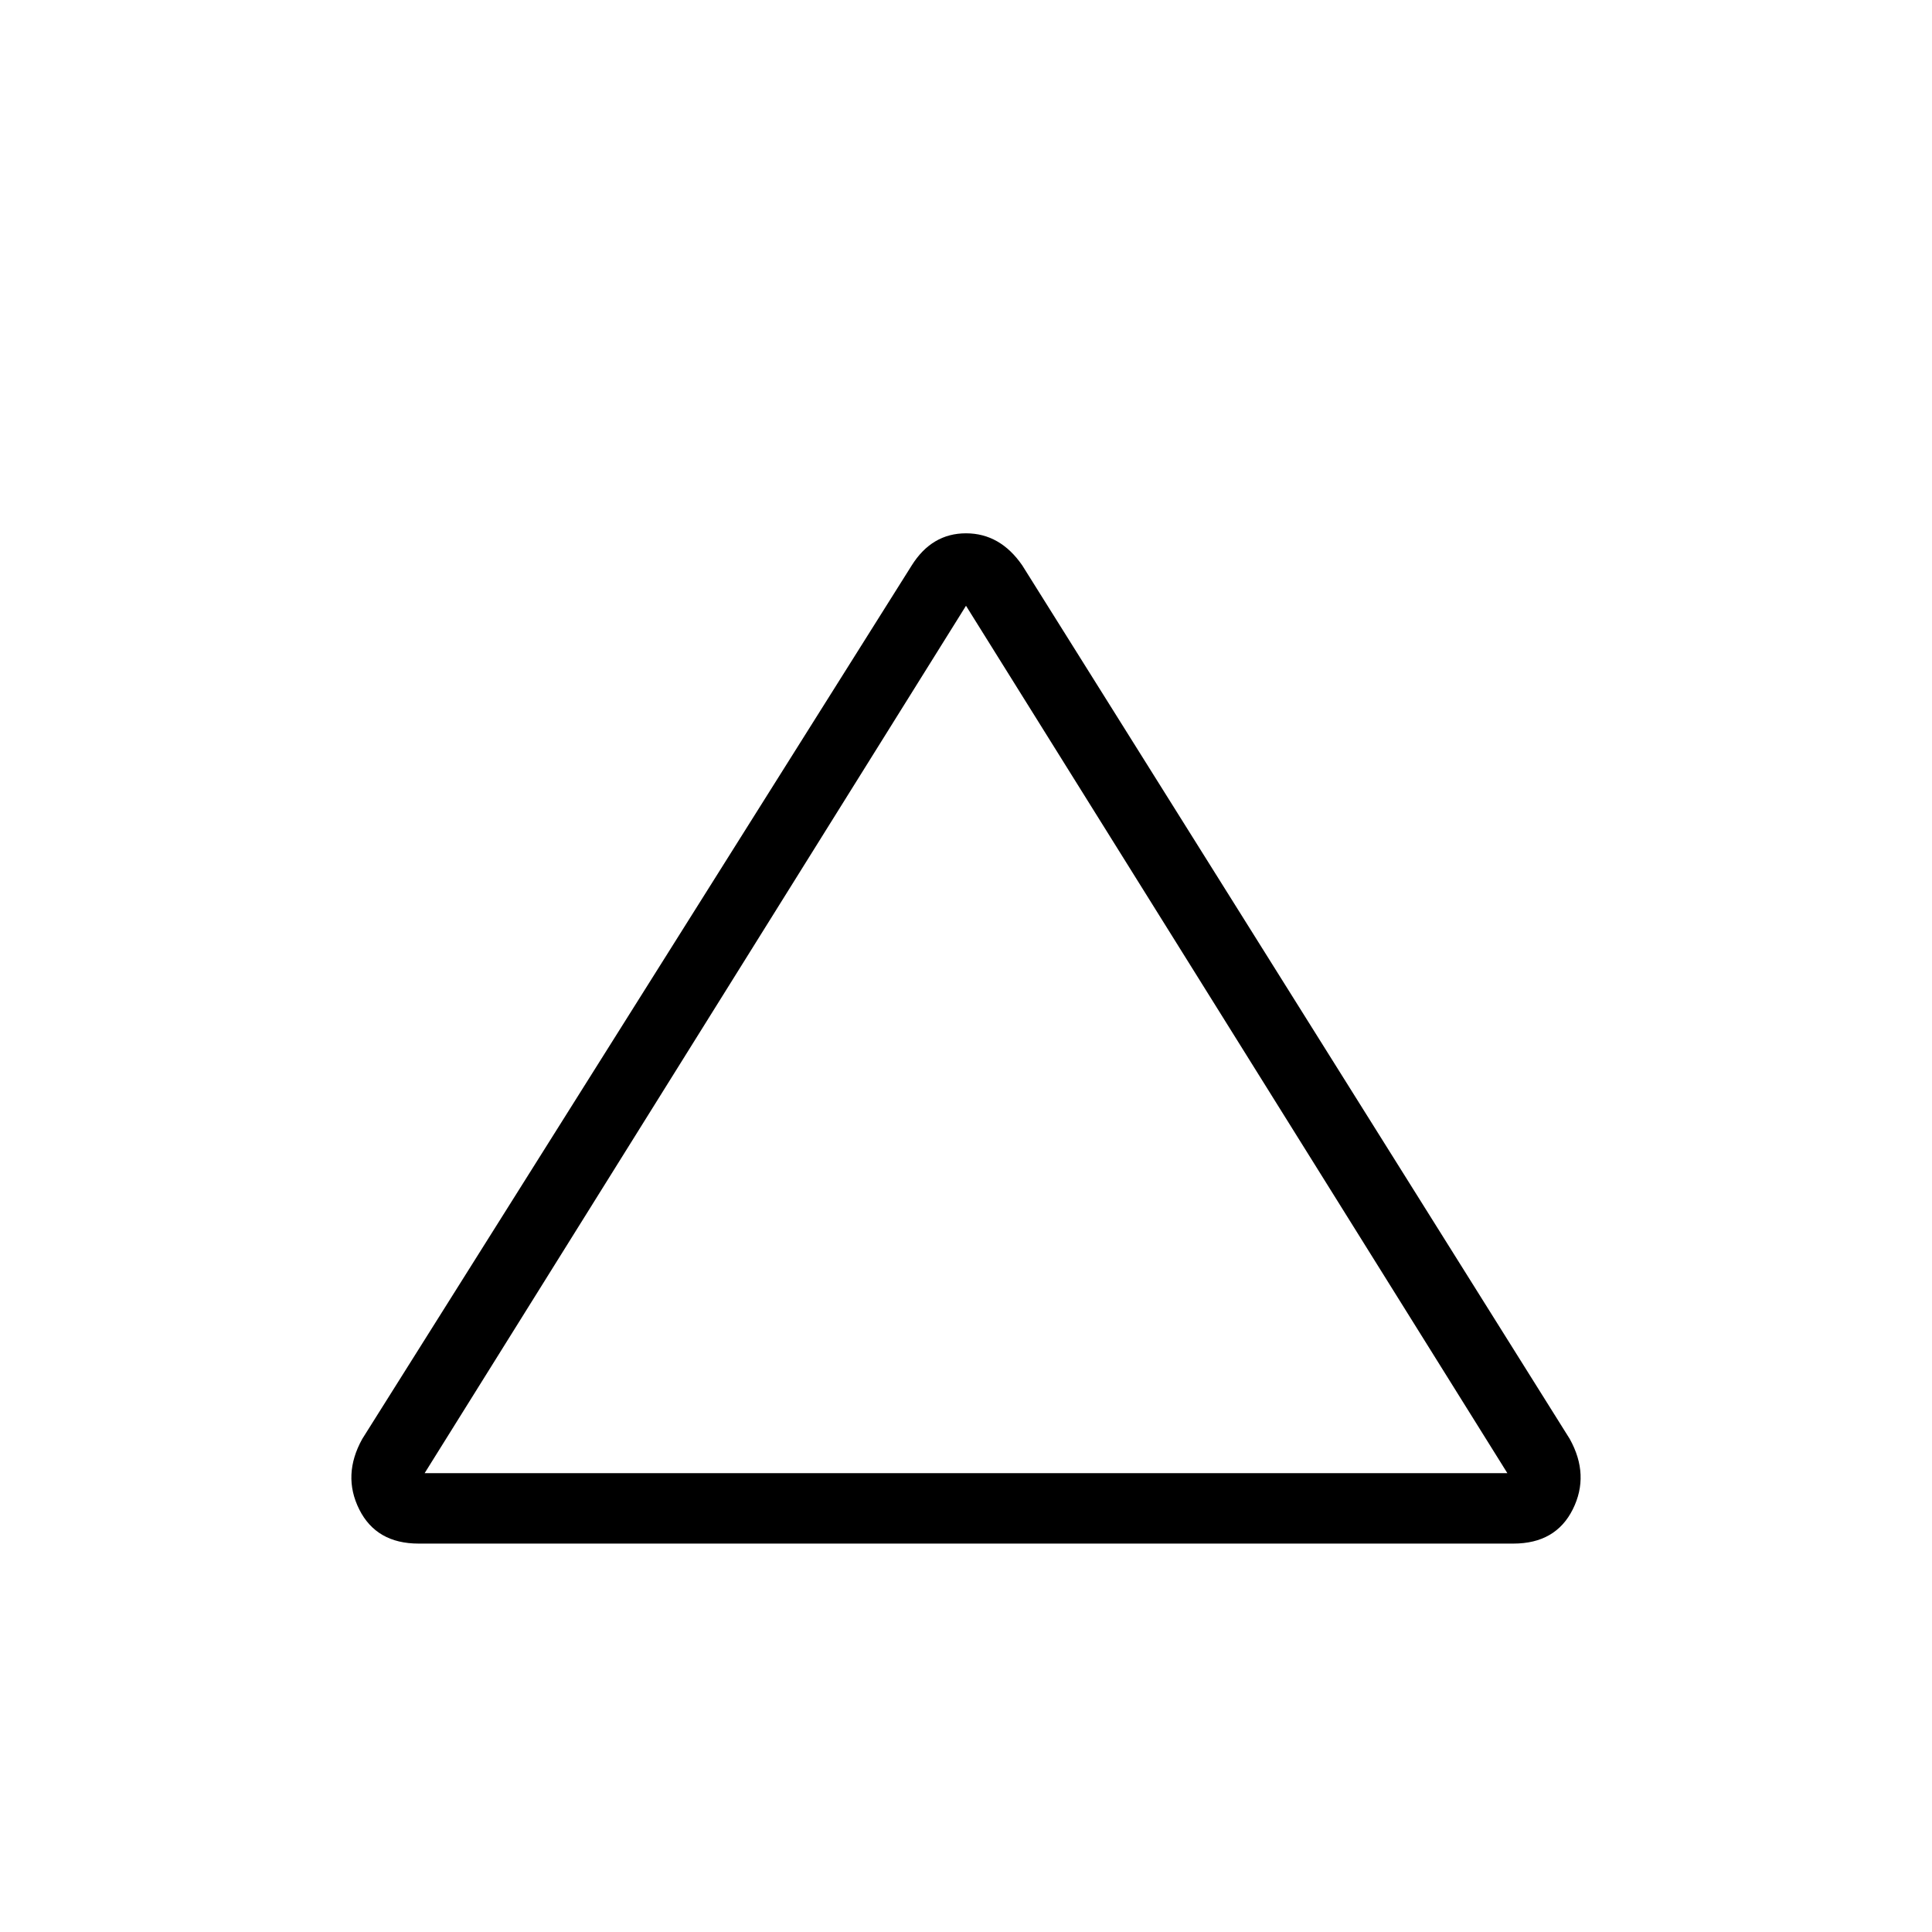 <svg xmlns="http://www.w3.org/2000/svg" height="48" width="48"><path d="M10.4 38.35q-1.05 0-1.475-.85-.425-.85.075-1.75l13.65-21.7q.5-.8 1.35-.8.85 0 1.4.8L39 35.75q.5.9.075 1.75t-1.475.85Zm.15-1.75h26.9L24 15.05ZM24 25.75Z"/></svg>
